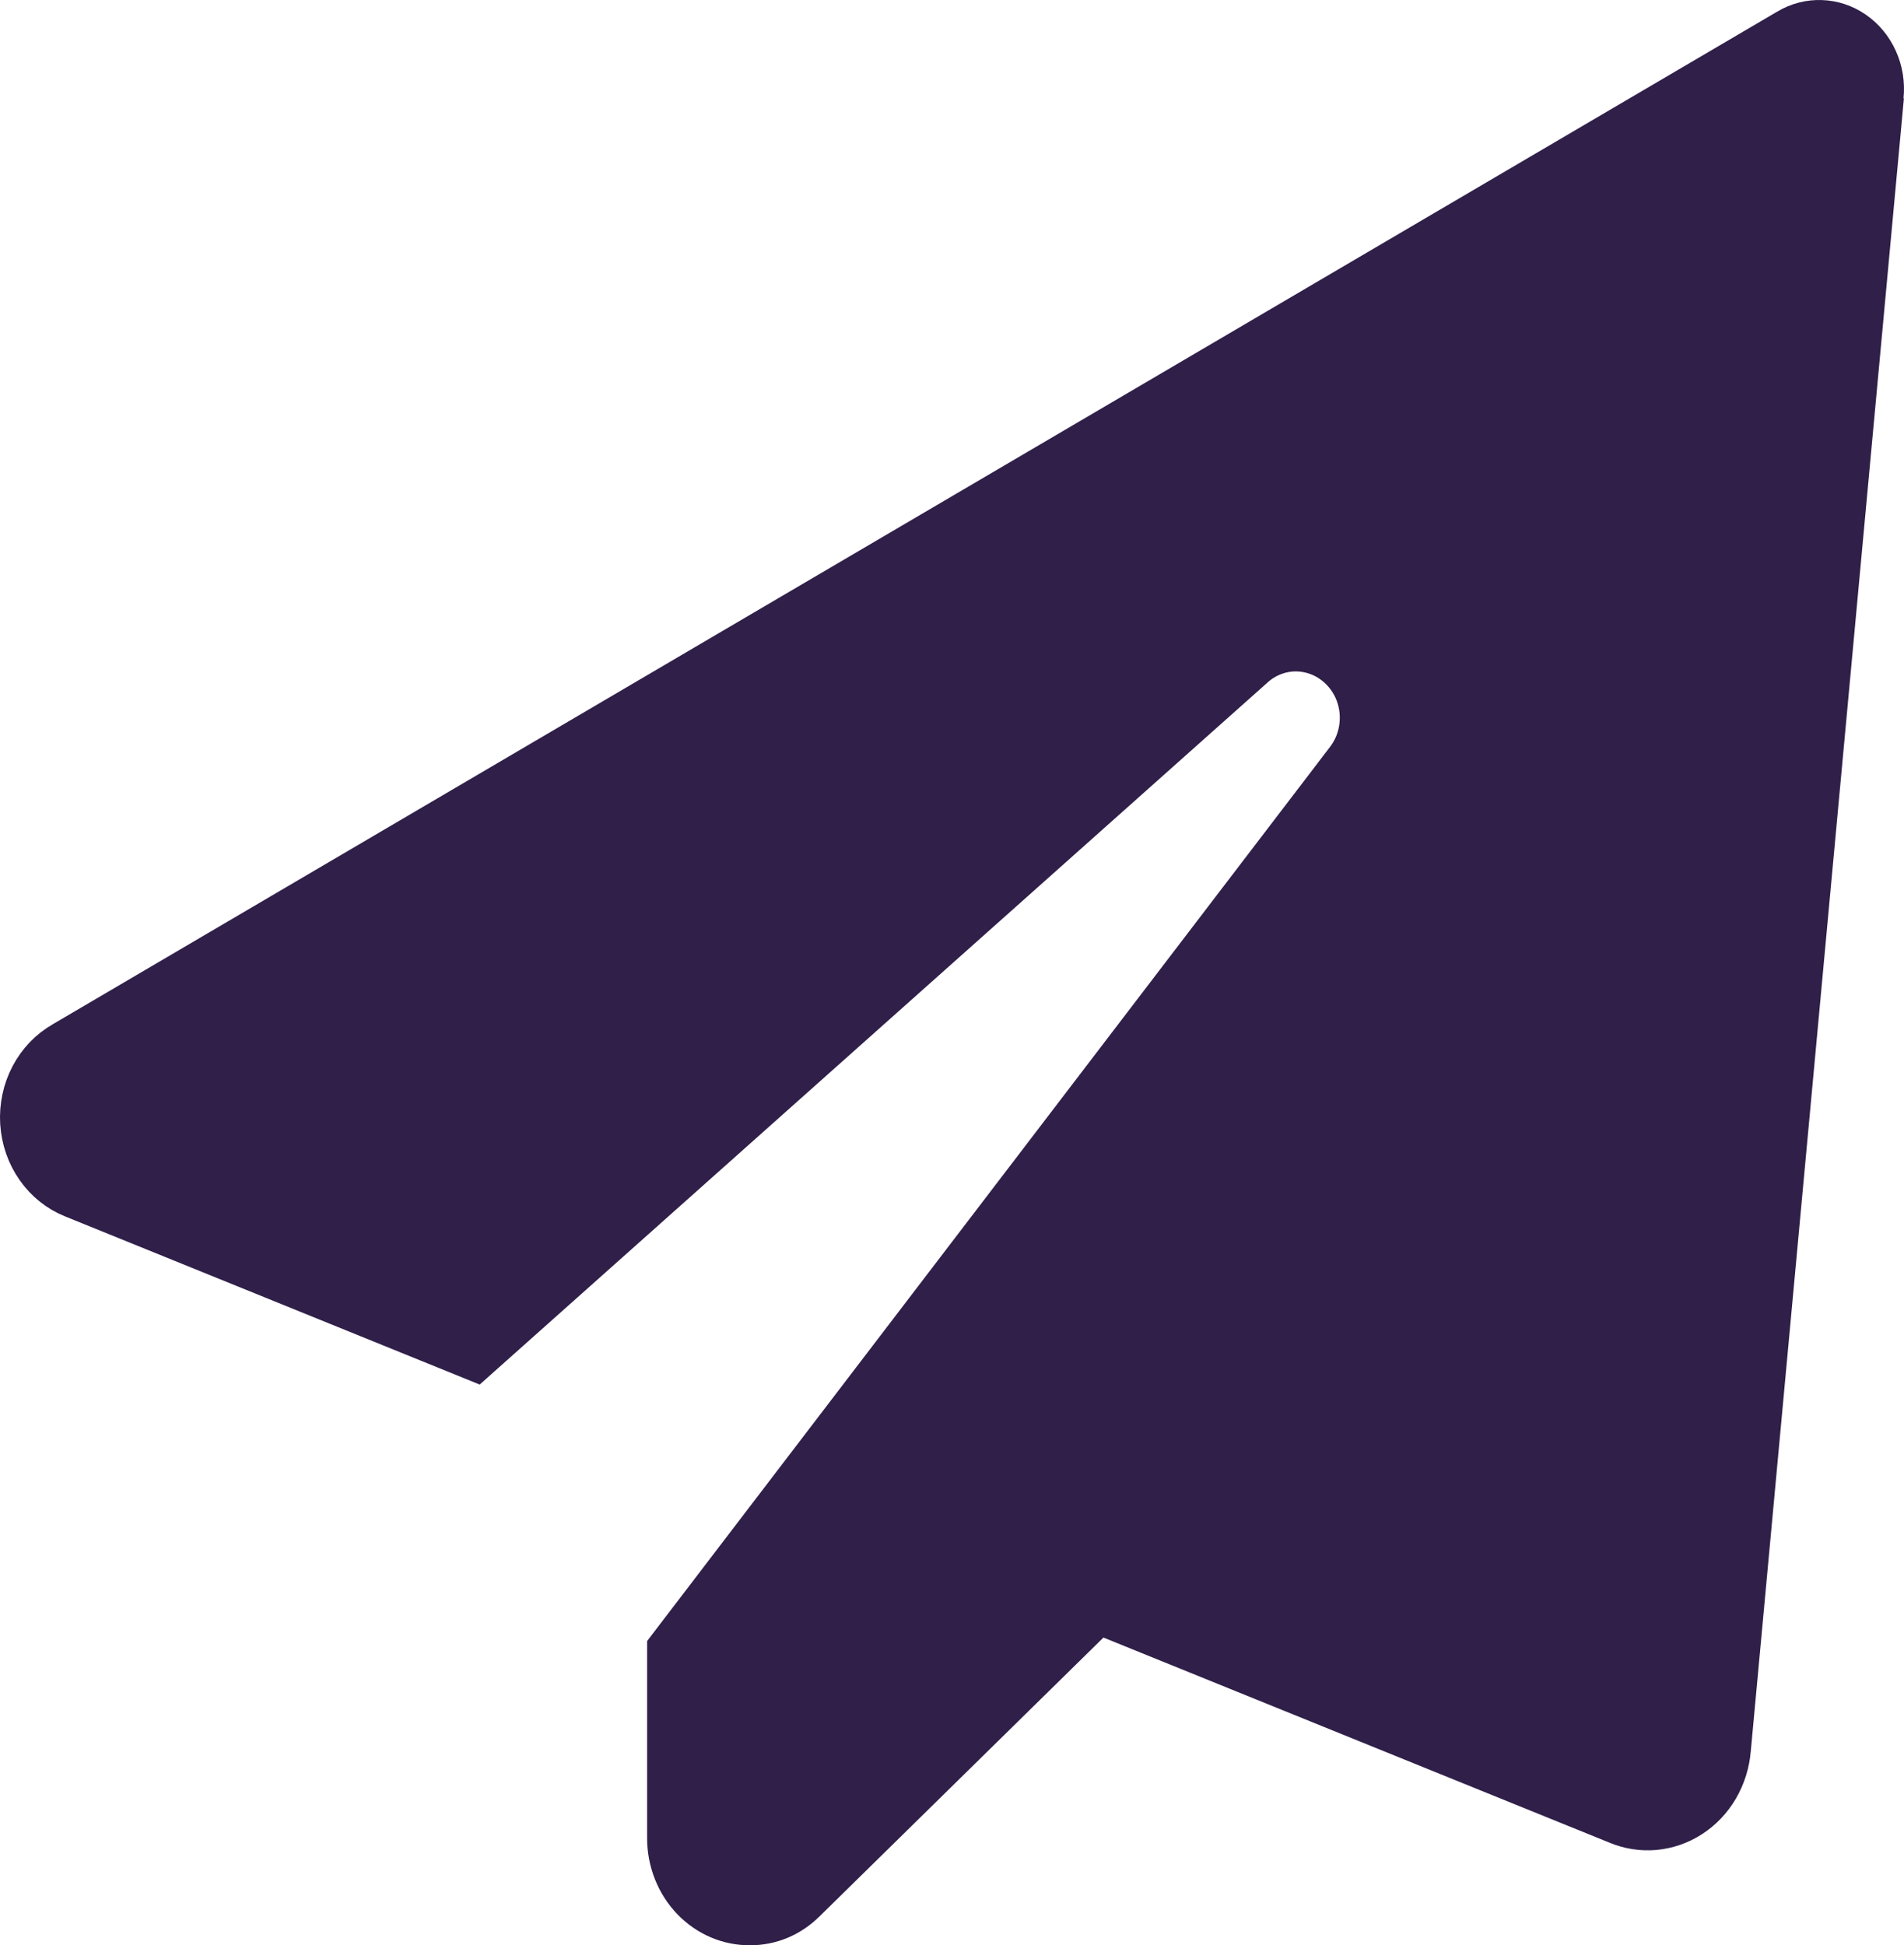 <svg width="46" height="47" viewBox="0 0 46 47" fill="none" xmlns="http://www.w3.org/2000/svg">
<path d="M45.344 3.775L45.368 3.75L41.801 42.26L41.801 42.26L41.8 42.266C41.773 42.6 41.672 42.922 41.506 43.206C41.34 43.489 41.114 43.725 40.847 43.897C40.581 44.069 40.282 44.171 39.974 44.199C39.666 44.226 39.356 44.178 39.068 44.056L39.068 44.056L39.061 44.053L26.847 39.102L26.543 38.979L26.308 39.209L19.459 45.936L19.459 45.936L19.454 45.94C19.095 46.302 18.622 46.499 18.134 46.5L18.128 46.5C17.87 46.503 17.614 46.453 17.373 46.351C17.133 46.249 16.913 46.098 16.726 45.904C16.54 45.711 16.39 45.479 16.288 45.221C16.186 44.964 16.133 44.688 16.134 44.408V44.407V39.819L32.531 18.349L32.134 18.045L32.531 18.348L32.531 18.348C32.714 18.11 32.827 17.824 32.859 17.525C32.892 17.226 32.844 16.923 32.719 16.649C32.593 16.376 32.395 16.142 32.144 15.976C31.893 15.81 31.599 15.721 31.298 15.722L31.294 15.722C30.915 15.726 30.554 15.873 30.277 16.129L11.489 32.872L1.752 28.923L1.752 28.923C1.408 28.784 1.106 28.543 0.884 28.226C0.661 27.909 0.529 27.529 0.504 27.131C0.48 26.733 0.565 26.337 0.747 25.991C0.93 25.645 1.201 25.365 1.526 25.18L1.526 25.18L1.532 25.176L43.192 0.711L43.194 0.709C43.441 0.563 43.719 0.491 43.999 0.501C44.279 0.51 44.553 0.6 44.791 0.764C45.029 0.927 45.222 1.159 45.347 1.435C45.472 1.711 45.522 2.019 45.491 2.325L45.344 3.775Z" fill="url(#paint0_linear_1497_18397)" stroke="url(#paint1_linear_1497_18397)"/>
<defs>
<linearGradient id="paint0_linear_1497_18397" x1="4.763" y1="7.05" x2="29.769" y2="11.868" gradientUnits="userSpaceOnUse">
<stop stop-color="#2f1f49"/>
<stop offset="1" stop-color="#2f1f49"/>
<stop offset="1" stop-color="#2f1f49"/>
</linearGradient>
<linearGradient id="paint1_linear_1497_18397" x1="4.763" y1="7.05" x2="29.769" y2="11.868" gradientUnits="userSpaceOnUse">
<stop stop-color="#2f1f49"/>
<stop offset="1" stop-color="#2f1f49"/>
<stop offset="1" stop-color="#2f1f49"/>
</linearGradient>
</defs>
</svg>
